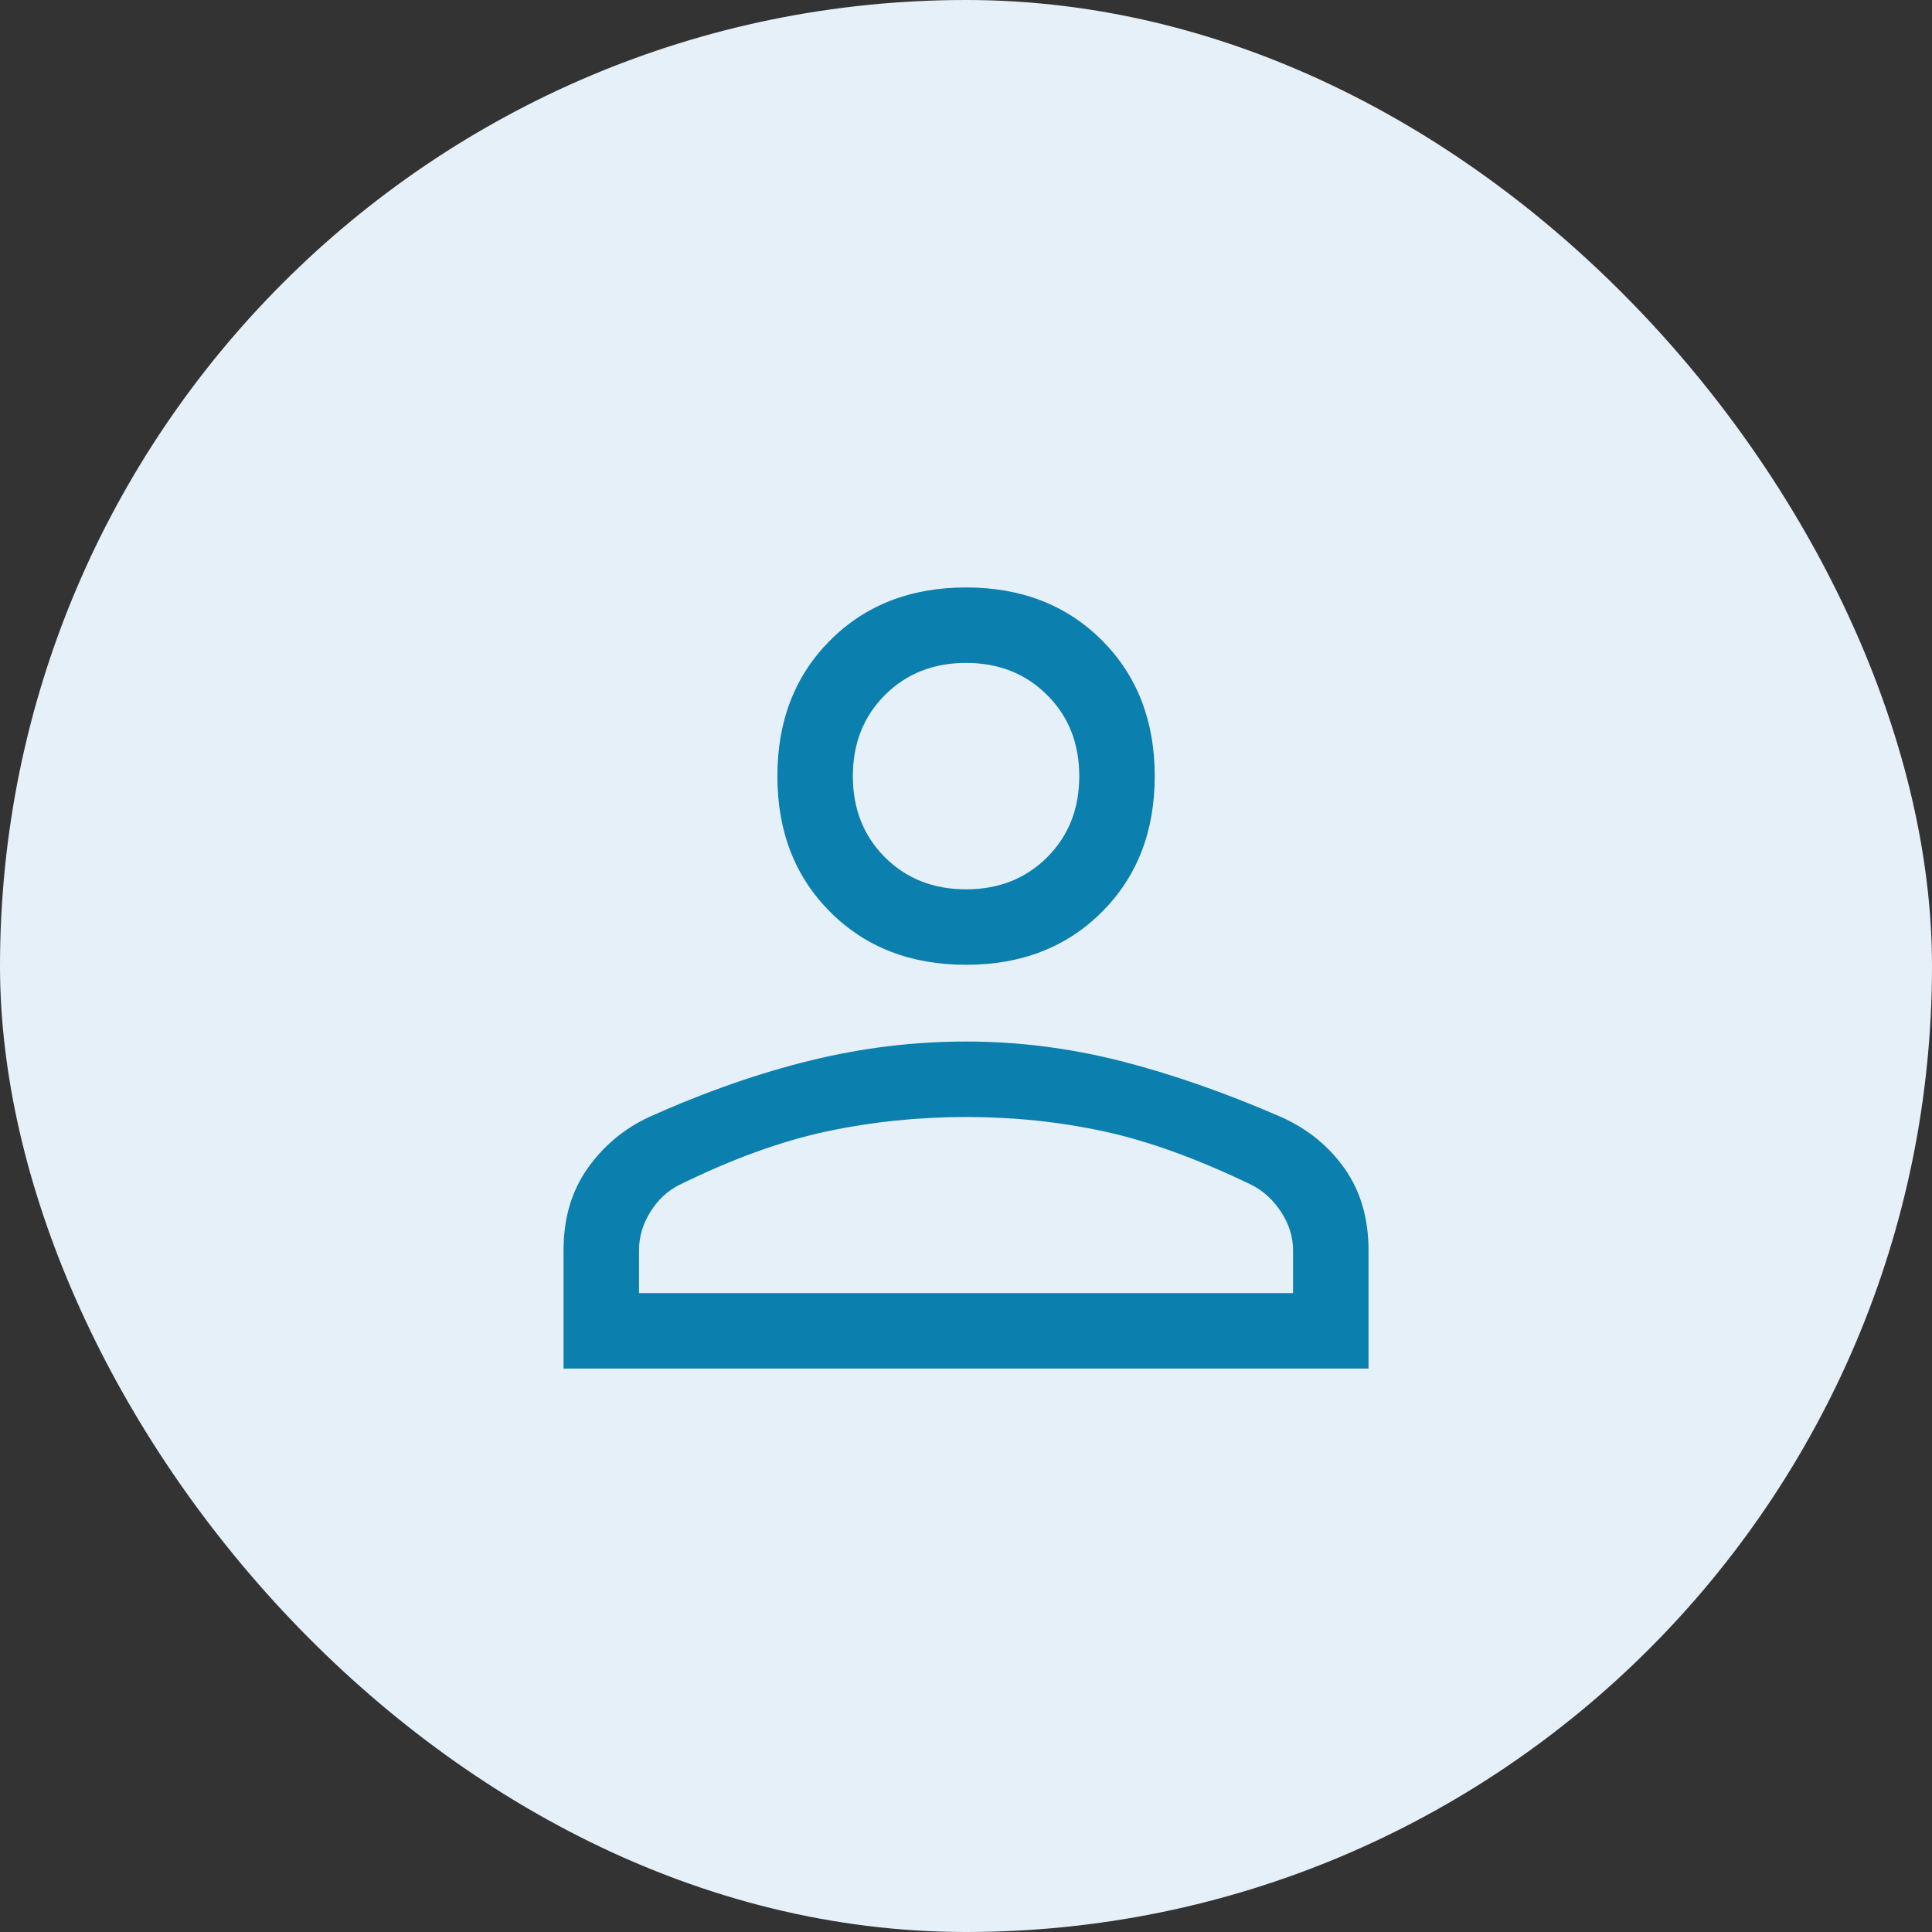 <svg width="32" height="32" viewBox="0 0 32 32" fill="none" xmlns="http://www.w3.org/2000/svg">
<rect x="0" y="0" width="32" height="32" fill="#333333" stroke="none"/>
<rect width="32" height="32" rx="16" fill="#E6F0F8"/>
<path d="M16.001 15.98C15.084 15.98 14.334 15.689 13.751 15.105C13.167 14.522 12.876 13.772 12.876 12.855C12.876 11.939 13.167 11.189 13.751 10.605C14.334 10.022 15.084 9.73 16.001 9.73C16.917 9.73 17.667 10.022 18.251 10.605C18.834 11.189 19.126 11.939 19.126 12.855C19.126 13.772 18.834 14.522 18.251 15.105C17.667 15.689 16.917 15.98 16.001 15.98ZM9.334 22.668V20.71C9.334 20.182 9.466 19.73 9.73 19.355C9.994 18.98 10.334 18.696 10.751 18.501C11.681 18.085 12.574 17.772 13.428 17.564C14.282 17.355 15.139 17.251 16.001 17.251C16.862 17.251 17.716 17.359 18.563 17.574C19.41 17.79 20.299 18.1 21.228 18.505C21.663 18.701 22.011 18.986 22.274 19.359C22.536 19.732 22.667 20.182 22.667 20.71V22.668H9.334ZM10.584 21.418H21.417V20.71C21.417 20.487 21.351 20.276 21.219 20.074C21.087 19.873 20.924 19.724 20.73 19.626C19.841 19.196 19.028 18.901 18.292 18.741C17.556 18.581 16.792 18.501 16.001 18.501C15.209 18.501 14.438 18.581 13.688 18.741C12.938 18.901 12.126 19.196 11.251 19.626C11.056 19.724 10.896 19.873 10.771 20.074C10.646 20.276 10.584 20.487 10.584 20.71V21.418ZM16.001 14.73C16.542 14.73 16.99 14.553 17.344 14.199C17.699 13.845 17.876 13.397 17.876 12.855C17.876 12.314 17.699 11.866 17.344 11.512C16.99 11.158 16.542 10.98 16.001 10.98C15.459 10.98 15.011 11.158 14.657 11.512C14.303 11.866 14.126 12.314 14.126 12.855C14.126 13.397 14.303 13.845 14.657 14.199C15.011 14.553 15.459 14.73 16.001 14.73Z" fill="#0B7FAD"/>
</svg>

